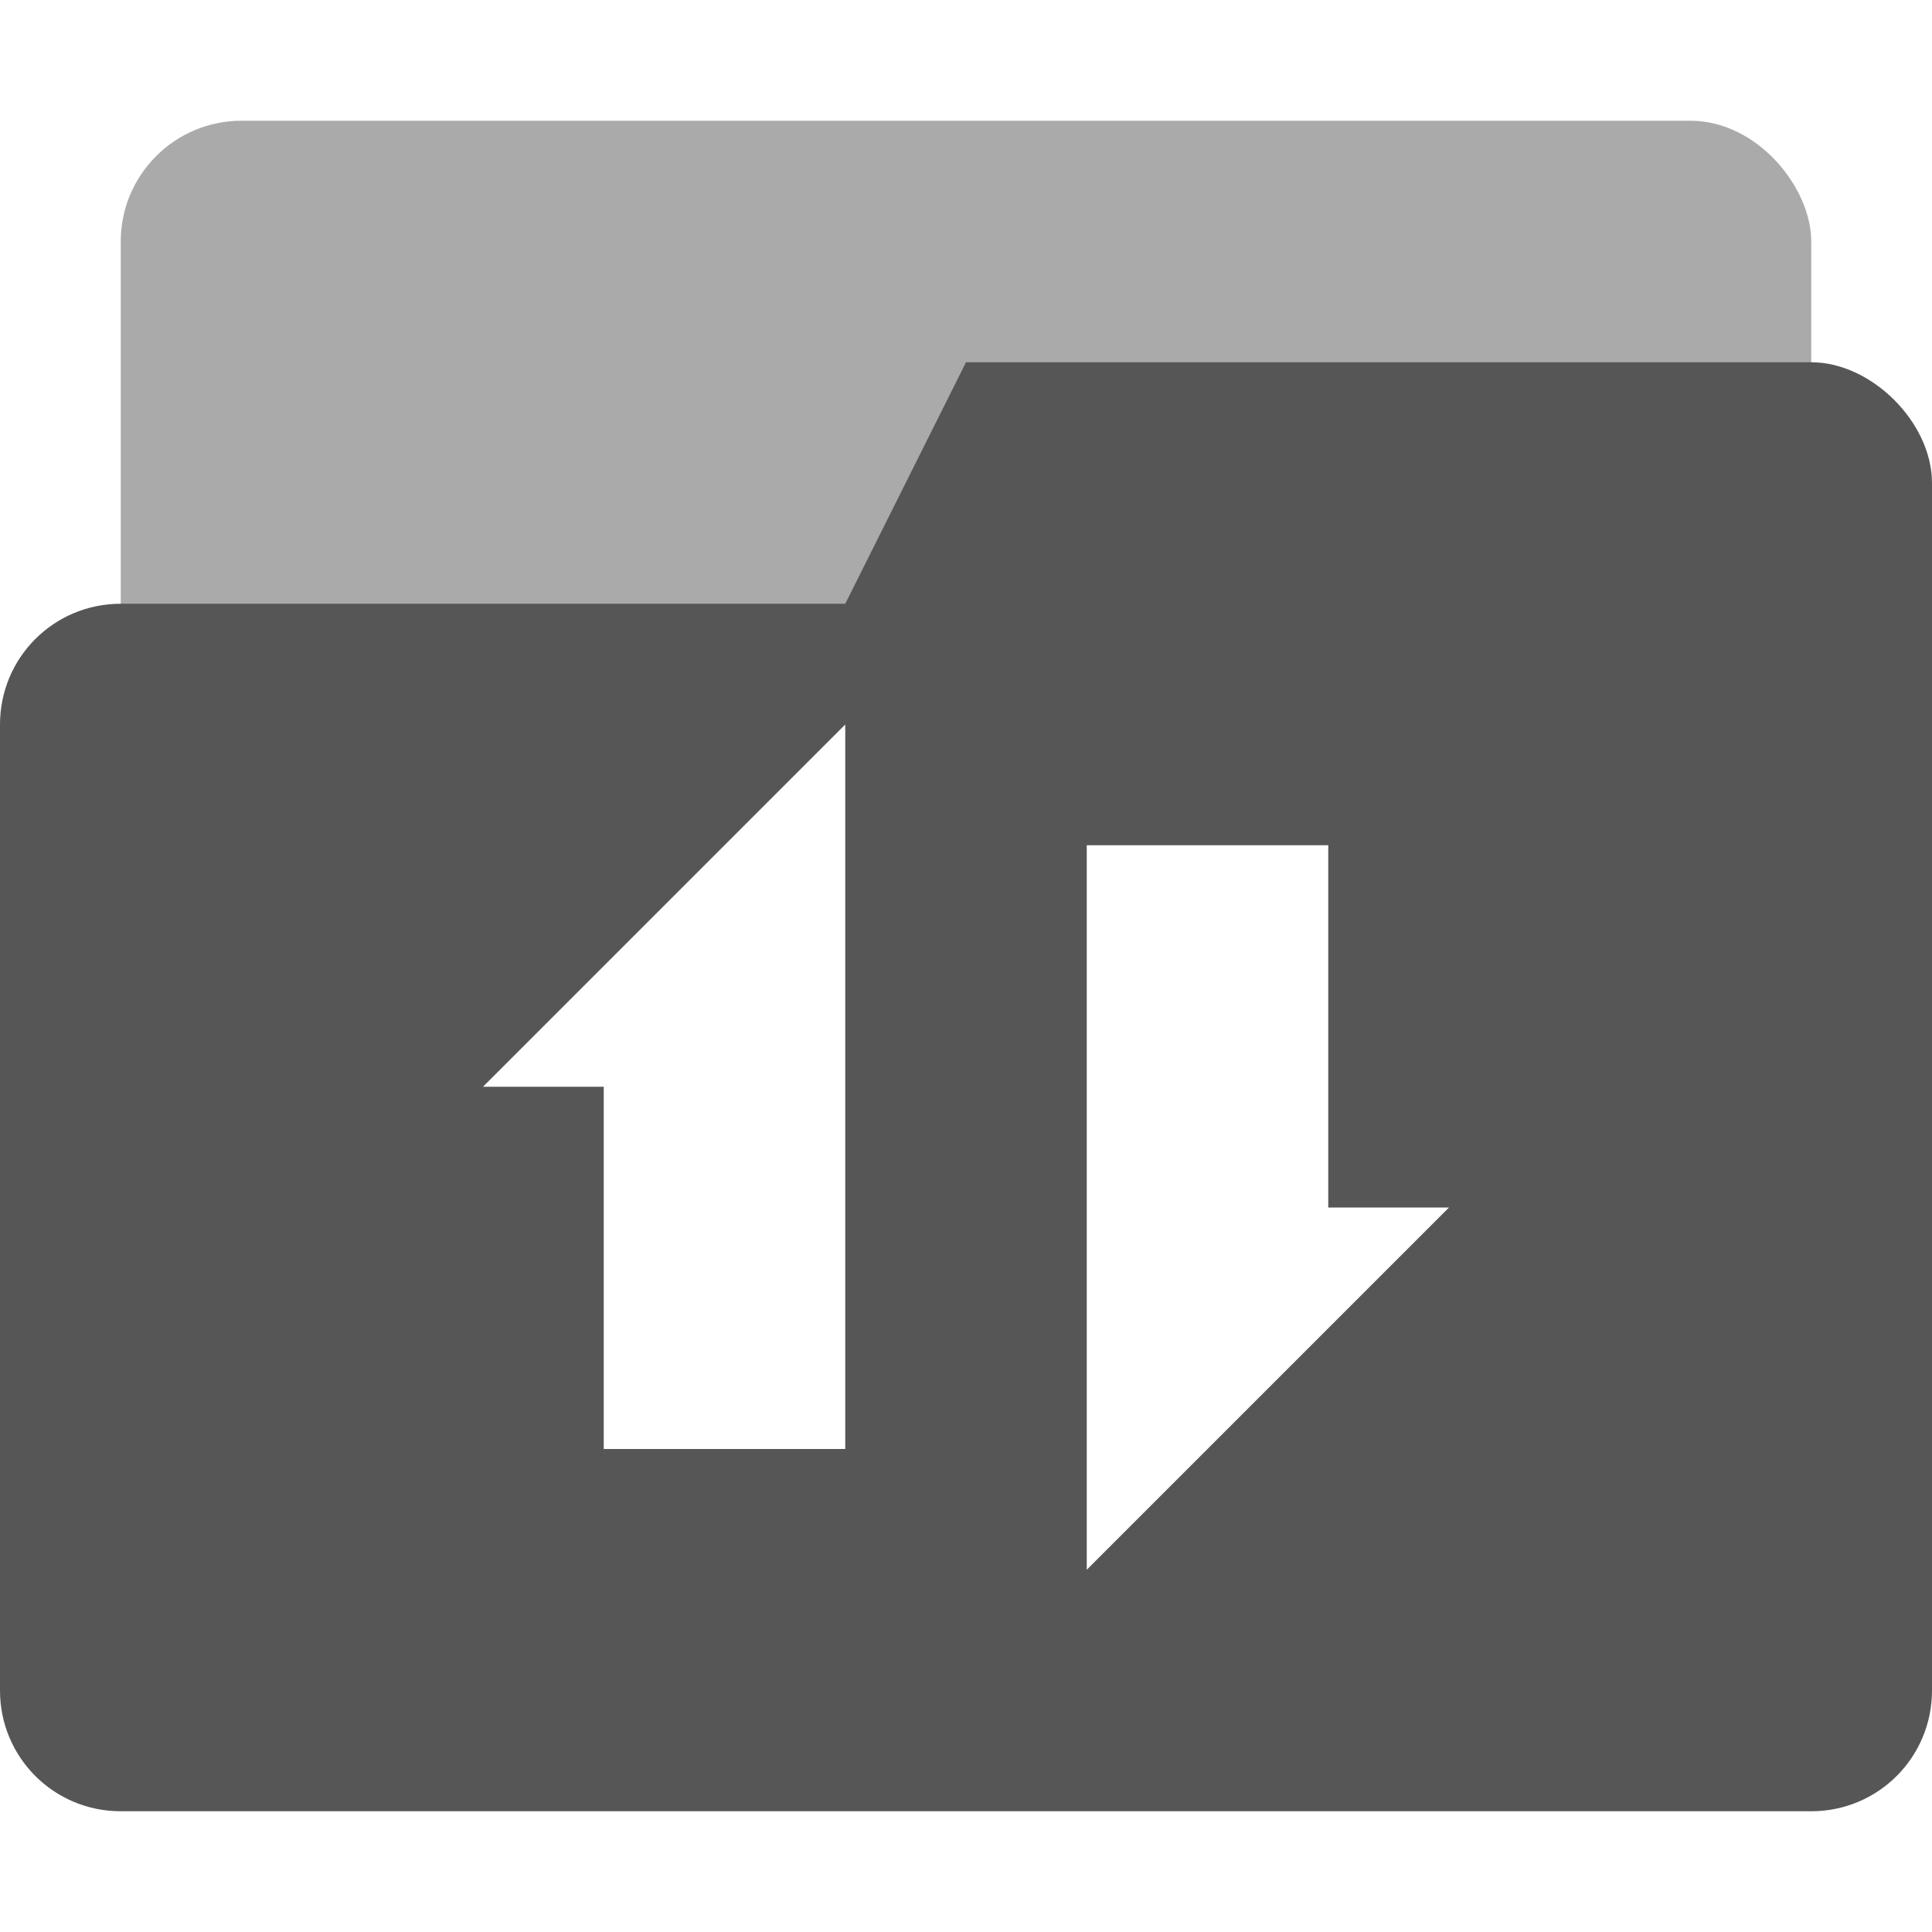 <?xml version="1.0" encoding="UTF-8" standalone="no"?>
<svg
   xmlns:dc="http://purl.org/dc/elements/1.1/"
   xmlns:cc="http://creativecommons.org/ns#"
   xmlns:rdf="http://www.w3.org/1999/02/22-rdf-syntax-ns#"
   xmlns:svg="http://www.w3.org/2000/svg"
   xmlns="http://www.w3.org/2000/svg"
   xmlns:sodipodi="http://sodipodi.sourceforge.net/DTD/sodipodi-0.dtd"
   xmlns:inkscape="http://www.inkscape.org/namespaces/inkscape"
   width="16"
   height="16"
   version="1.1"
   id="svg7"
   sodipodi:docname="folder-sync.svg"
   inkscape:version="0.92.4 (5da689c313, 2019-01-14)">
  <sodipodi:namedview
     pagecolor="#ffffff"
     bordercolor="#666666"
     borderopacity="1"
     objecttolerance="10"
     gridtolerance="10"
     guidetolerance="10"
     inkscape:pageopacity="0"
     inkscape:pageshadow="2"
     inkscape:window-width="1366"
     inkscape:window-height="710"
     id="namedview9"
     showgrid="false"
     inkscape:zoom="29.5"
     inkscape:cx="5.0939394"
     inkscape:cy="6.6678162"
     inkscape:window-x="0"
     inkscape:window-y="28"
     inkscape:window-maximized="1"
     inkscape:current-layer="svg7" />
  <defs
     id="defs3">
    <style
       id="current-color-scheme"
       type="text/css">
   .ColorScheme-Text { color:#565656; } .ColorScheme-Highlight { color:#5294e2; }
  </style>
  </defs>
  <rect
     style="display:inline;opacity:0.5;fill:#565656;fill-opacity:1;stroke:none;stroke-width:1;stroke-linecap:round;stroke-linejoin:miter;stroke-miterlimit:4;stroke-dasharray:none;stroke-opacity:1;paint-order:stroke markers fill;enable-background:new"
     id="rect23"
     width="14"
     height="5"
     x="1"
     y="1"
     rx="1"
     ry="1" />
  <path
     style="display:inline;fill:#565656;fill-opacity:1;stroke:none;enable-background:new"
     d="M 8 3 L 7 5 L 1 5 C 0.446 5 0 5.446 0 6 L 0 14 C 0 14.554 0.446 15 1 15 L 15 15 C 15.554 15 16 14.554 16 14 L 16 8 L 16 6 L 16 4 C 16 3.5 15.5 3 15 3 L 8 3 z M 7 6 L 7 12 L 5 12 L 5 9 L 4 9 L 7 6 z M 9 7 L 11 7 L 11 10 L 12 10 L 9 13 L 9 7 z "
     id="path4-3" />
</svg>
